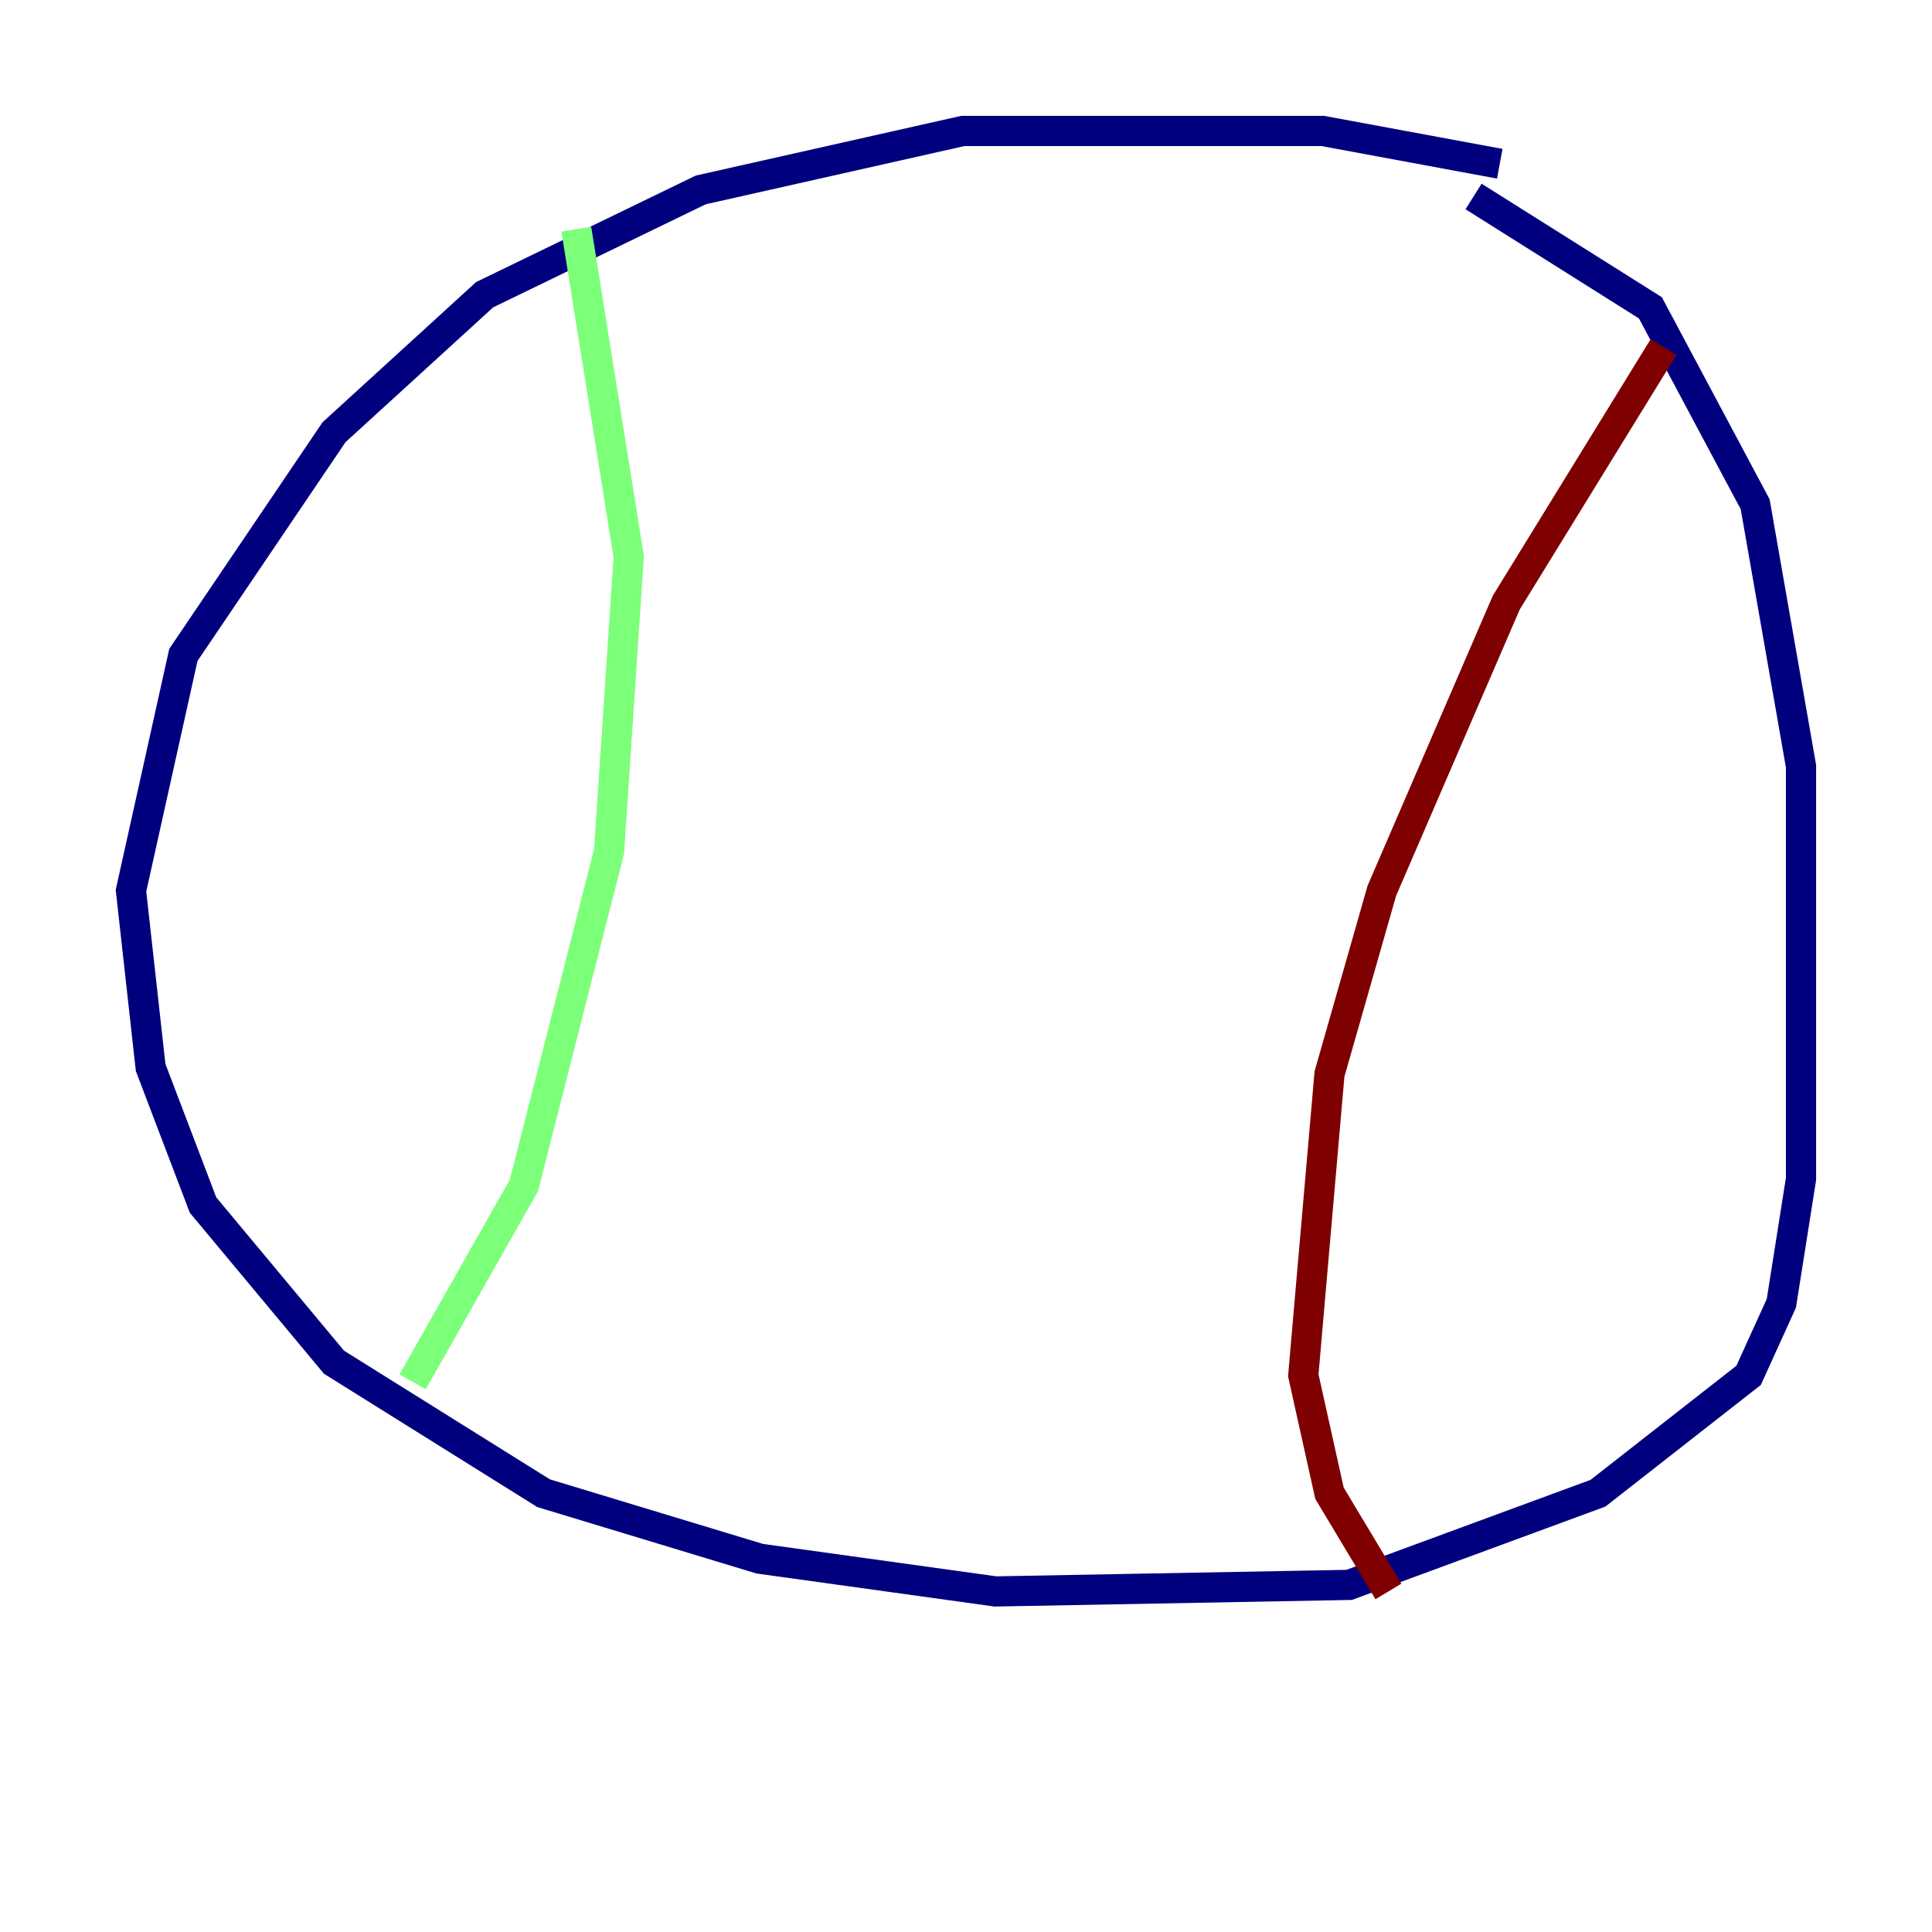 <?xml version="1.0" encoding="utf-8" ?>
<svg baseProfile="tiny" height="128" version="1.2" viewBox="0,0,128,128" width="128" xmlns="http://www.w3.org/2000/svg" xmlns:ev="http://www.w3.org/2001/xml-events" xmlns:xlink="http://www.w3.org/1999/xlink"><defs /><polyline fill="none" points="99.363,10.848 87.647,8.678 63.783,8.678 46.427,12.583 32.108,19.525 22.129,28.637 12.149,43.39 8.678,59.01 9.98,70.725 13.451,79.837 22.129,90.251 36.014,98.929 50.332,103.268 65.953,105.437 89.383,105.003 105.871,98.929 115.851,91.119 118.02,86.346 119.322,78.102 119.322,50.766 116.285,33.41 109.342,20.393 97.627,13.017" stroke="#00007f" stroke-width="2" /><polyline fill="none" points="38.183,15.186 41.654,36.881 40.352,56.407 34.712,78.536 27.336,91.552" stroke="#7cff79" stroke-width="2" /><polyline fill="none" points="110.21,22.997 99.797,39.919 91.552,59.01 88.081,71.159 86.346,91.119 88.081,98.929 91.986,105.437" stroke="#7f0000" stroke-width="2" /></svg>